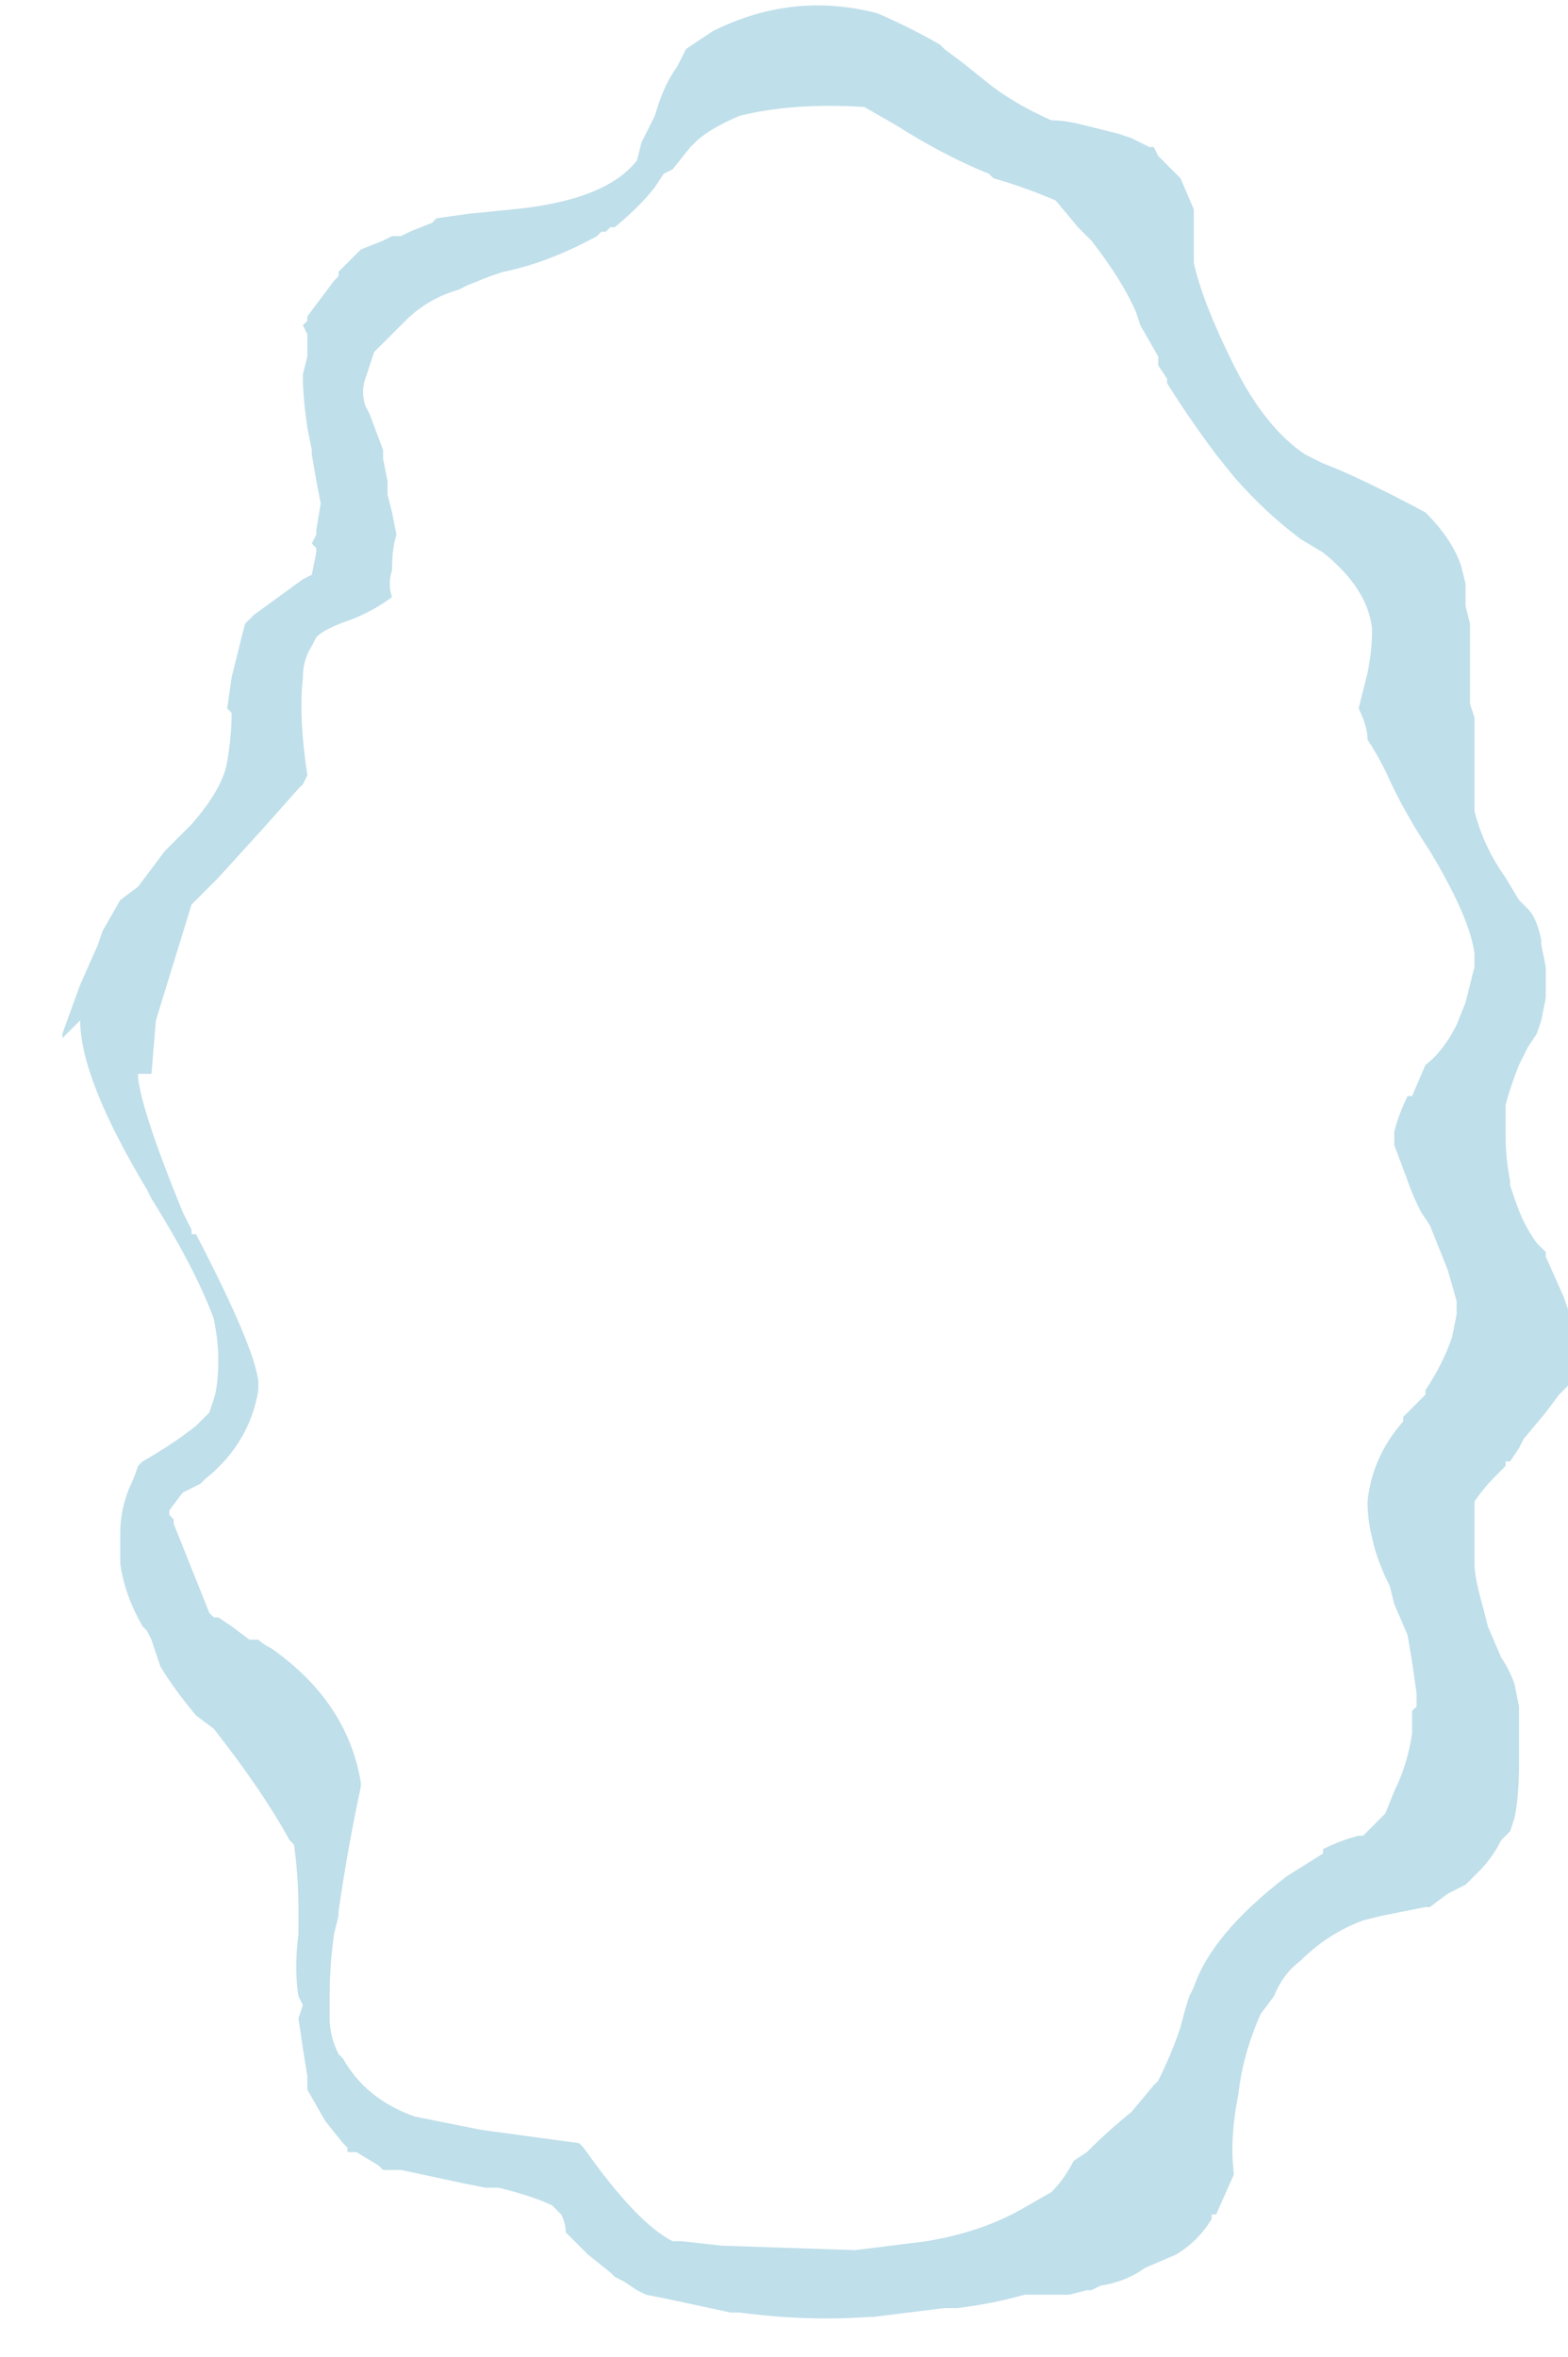 <?xml version="1.0" encoding="UTF-8" standalone="no"?>
<svg xmlns:ffdec="https://www.free-decompiler.com/flash" xmlns:xlink="http://www.w3.org/1999/xlink" ffdec:objectType="frame" height="185.15px" width="123.2px" xmlns="http://www.w3.org/2000/svg">
  <g transform="matrix(1.0, 0.0, 0.0, 1.0, 63.35, 93.1)">
    <use ffdec:characterId="364" height="26.25" transform="matrix(7.0, 0.0, 0.0, 7.0, -58.45, -93.1)" width="16.9" xlink:href="#morphshape0"/>
  </g>
  <defs>
    <g id="morphshape0" transform="matrix(1.0, 0.0, 0.0, 1.0, 8.35, 13.3)">
      <path d="M-7.5 -1.25 L-7.5 -1.2 Q-7.45 -0.8 -7.0 0.3 L-6.9 0.5 -6.9 0.55 -6.85 0.55 Q-6.2 1.8 -6.15 2.2 L-6.15 2.3 -6.15 2.3 Q-6.2 2.6 -6.35 2.85 -6.5 3.1 -6.75 3.3 L-6.8 3.35 -7.0 3.45 -7.15 3.65 -7.15 3.7 -7.15 3.7 -7.1 3.75 -7.1 3.8 -6.7 4.8 -6.65 4.85 -6.6 4.85 -6.45 4.95 -6.25 5.1 -6.15 5.1 Q-6.1 5.15 -6.0 5.2 -5.15 5.8 -5.0 6.7 L-5.0 6.75 Q-5.15 7.45 -5.25 8.15 L-5.25 8.2 -5.3 8.4 Q-5.35 8.75 -5.35 9.1 L-5.35 9.25 -5.35 9.35 Q-5.35 9.55 -5.25 9.75 L-5.25 9.75 -5.2 9.8 Q-4.95 10.25 -4.4 10.45 L-3.65 10.6 -2.55 10.75 -2.5 10.8 Q-1.9 11.65 -1.5 11.85 L-1.45 11.85 -1.4 11.85 -0.95 11.9 0.55 11.95 1.35 11.85 Q1.95 11.75 2.4 11.5 L2.75 11.3 Q2.9 11.15 3.0 10.95 L3.15 10.85 Q3.4 10.6 3.65 10.4 L3.9 10.1 3.95 10.05 Q4.1 9.75 4.2 9.45 4.25 9.25 4.3 9.1 L4.35 9.0 Q4.55 8.4 5.4 7.75 L5.4 7.75 5.8 7.5 5.8 7.5 5.8 7.45 Q6.0 7.35 6.2 7.3 L6.25 7.3 6.5 7.05 6.6 6.8 Q6.75 6.5 6.8 6.15 L6.8 5.9 6.85 5.85 6.85 5.75 6.85 5.7 6.85 5.7 6.8 5.35 6.75 5.05 6.6 4.7 6.55 4.5 Q6.4 4.2 6.35 3.95 6.3 3.75 6.3 3.55 L6.3 3.55 Q6.35 3.05 6.7 2.65 L6.7 2.6 6.95 2.35 6.95 2.35 6.95 2.3 Q7.15 2.0 7.25 1.7 L7.3 1.45 7.3 1.3 7.2 0.95 7.1 0.7 7.0 0.45 6.9 0.3 Q6.8 0.1 6.75 -0.05 L6.6 -0.45 6.6 -0.6 Q6.65 -0.8 6.75 -1.0 L6.8 -1.0 6.95 -1.35 Q7.15 -1.5 7.3 -1.8 L7.4 -2.05 Q7.45 -2.25 7.5 -2.45 L7.5 -2.6 Q7.45 -3.0 7.0 -3.75 6.7 -4.2 6.5 -4.65 6.4 -4.85 6.3 -5.0 6.3 -5.15 6.2 -5.35 L6.3 -5.75 Q6.35 -6.0 6.35 -6.2 L6.35 -6.25 Q6.3 -6.7 5.8 -7.1 L5.55 -7.25 Q5.15 -7.55 4.8 -7.95 L4.6 -8.2 Q4.3 -8.6 4.05 -9.0 L4.05 -9.05 3.95 -9.2 3.95 -9.25 3.95 -9.3 3.75 -9.65 3.7 -9.8 Q3.55 -10.15 3.2 -10.6 L3.15 -10.65 3.05 -10.75 2.8 -11.05 Q2.45 -11.2 2.1 -11.3 L2.05 -11.35 Q1.55 -11.55 1.0 -11.9 L0.65 -12.1 Q-0.15 -12.15 -0.75 -12.0 -1.1 -11.85 -1.25 -11.7 L-1.3 -11.65 -1.5 -11.4 -1.6 -11.35 -1.7 -11.2 Q-1.85 -11.0 -2.15 -10.75 L-2.2 -10.75 -2.25 -10.7 -2.3 -10.7 -2.35 -10.65 Q-2.9 -10.35 -3.4 -10.25 L-3.55 -10.2 -3.8 -10.1 -3.9 -10.05 Q-4.25 -9.95 -4.5 -9.7 L-4.75 -9.45 -4.85 -9.35 Q-4.9 -9.2 -4.95 -9.05 -5.0 -8.9 -4.95 -8.75 L-4.9 -8.65 -4.9 -8.65 -4.75 -8.25 -4.75 -8.15 -4.7 -7.9 -4.7 -7.75 -4.65 -7.55 -4.6 -7.3 Q-4.65 -7.15 -4.65 -6.9 -4.7 -6.75 -4.65 -6.6 -4.85 -6.45 -5.1 -6.35 -5.4 -6.25 -5.5 -6.15 L-5.55 -6.05 Q-5.65 -5.9 -5.65 -5.7 -5.7 -5.25 -5.6 -4.6 L-5.65 -4.5 -5.7 -4.45 -6.1 -4.0 -6.6 -3.45 -6.9 -3.15 -7.3 -1.85 -7.35 -1.25 M-8.15 -1.85 L-8.15 -1.85 Q-8.15 -1.2 -7.4 0.05 L-7.35 0.15 Q-6.85 0.95 -6.65 1.5 -6.6 1.75 -6.6 1.95 -6.6 2.25 -6.65 2.4 L-6.7 2.55 -6.85 2.7 Q-7.1 2.9 -7.45 3.1 L-7.5 3.15 Q-7.55 3.3 -7.6 3.4 -7.7 3.65 -7.7 3.9 L-7.7 4.05 -7.7 4.1 -7.7 4.25 Q-7.65 4.6 -7.45 4.95 L-7.4 5.0 -7.35 5.1 -7.3 5.25 -7.25 5.4 Q-7.1 5.65 -6.85 5.95 L-6.65 6.1 Q-6.1 6.8 -5.8 7.35 L-5.75 7.4 Q-5.7 7.75 -5.7 8.15 L-5.7 8.15 -5.7 8.3 -5.7 8.4 Q-5.75 8.8 -5.7 9.1 L-5.65 9.2 -5.7 9.35 -5.7 9.35 Q-5.65 9.7 -5.6 10.0 L-5.6 10.15 -5.4 10.5 -5.2 10.75 -5.15 10.8 -5.15 10.85 -5.05 10.85 -4.8 11.0 -4.75 11.05 -4.75 11.05 -4.55 11.05 -3.85 11.2 -3.6 11.25 -3.45 11.25 Q-3.05 11.35 -2.85 11.45 L-2.75 11.55 -2.75 11.55 Q-2.7 11.65 -2.7 11.75 L-2.55 11.9 -2.45 12.0 -2.2 12.2 -2.15 12.25 -2.05 12.3 -1.9 12.4 -1.8 12.45 -1.55 12.5 -0.85 12.65 -0.75 12.65 Q0.0 12.75 0.7 12.7 L0.75 12.7 Q1.15 12.65 1.55 12.6 L1.7 12.6 Q2.1 12.55 2.45 12.45 L2.65 12.45 2.95 12.45 3.15 12.4 3.2 12.4 3.3 12.35 Q3.6 12.3 3.8 12.15 L4.15 12.0 Q4.4 11.85 4.55 11.6 L4.55 11.55 4.6 11.55 4.8 11.1 Q4.75 10.7 4.85 10.2 4.9 9.75 5.1 9.3 L5.25 9.1 Q5.35 8.85 5.55 8.7 5.85 8.4 6.25 8.25 L6.45 8.2 6.95 8.1 7.0 8.1 7.2 7.95 7.2 7.95 7.3 7.9 7.4 7.85 7.55 7.7 Q7.7 7.55 7.8 7.35 L7.9 7.25 7.95 7.1 Q8.0 6.85 8.0 6.5 L8.0 6.1 8.0 5.85 7.95 5.6 Q7.9 5.45 7.8 5.3 L7.65 4.95 7.6 4.75 Q7.5 4.4 7.5 4.25 L7.5 3.75 Q7.5 3.65 7.5 3.55 7.6 3.4 7.75 3.25 L7.85 3.15 7.85 3.1 7.9 3.1 8.0 2.95 8.0 2.95 8.05 2.85 8.3 2.55 8.45 2.35 8.55 2.25 8.6 2.15 8.65 2.0 8.65 1.95 Q8.65 1.65 8.5 1.25 L8.3 0.8 8.3 0.75 8.2 0.65 Q8.05 0.45 7.95 0.15 L7.9 0.0 7.9 -0.05 Q7.85 -0.3 7.85 -0.55 L7.85 -0.75 7.85 -0.9 Q7.9 -1.1 8.0 -1.35 L8.1 -1.55 8.2 -1.7 8.25 -1.85 8.3 -2.1 8.3 -2.2 8.3 -2.45 8.25 -2.7 8.25 -2.75 Q8.2 -3.0 8.1 -3.1 L8.05 -3.15 8.0 -3.2 7.85 -3.45 Q7.6 -3.8 7.5 -4.2 7.5 -4.4 7.5 -4.65 L7.5 -5.0 7.5 -5.0 7.5 -5.25 7.45 -5.4 Q7.45 -5.85 7.45 -6.25 L7.45 -6.3 7.4 -6.5 7.4 -6.5 7.4 -6.5 7.4 -6.55 7.4 -6.7 7.4 -6.75 7.35 -6.95 Q7.25 -7.25 6.95 -7.55 6.2 -7.95 5.8 -8.1 5.7 -8.15 5.6 -8.2 5.15 -8.5 4.8 -9.2 4.45 -9.9 4.35 -10.35 L4.35 -10.45 4.35 -10.7 4.35 -10.75 4.35 -10.95 4.2 -11.3 3.95 -11.55 3.9 -11.65 3.85 -11.65 3.65 -11.75 3.5 -11.8 3.1 -11.9 Q2.9 -11.95 2.75 -11.95 2.3 -12.15 2.0 -12.4 L1.75 -12.6 1.55 -12.75 1.5 -12.8 Q1.15 -13.0 0.8 -13.15 -0.15 -13.4 -1.05 -12.95 L-1.35 -12.75 -1.45 -12.55 Q-1.6 -12.35 -1.7 -12.0 L-1.85 -11.7 -1.9 -11.5 Q-2.25 -11.05 -3.3 -10.95 L-3.8 -10.9 -4.15 -10.85 -4.2 -10.8 -4.45 -10.7 -4.55 -10.65 -4.65 -10.65 -4.75 -10.6 -5.0 -10.5 -5.2 -10.3 -5.25 -10.25 -5.25 -10.2 -5.3 -10.15 Q-5.45 -9.95 -5.6 -9.75 L-5.6 -9.7 -5.65 -9.65 -5.6 -9.55 -5.6 -9.35 -5.6 -9.3 -5.65 -9.1 -5.65 -9.05 Q-5.65 -8.85 -5.6 -8.5 L-5.55 -8.25 -5.55 -8.2 Q-5.5 -7.9 -5.45 -7.65 L-5.5 -7.35 -5.5 -7.3 -5.55 -7.2 -5.5 -7.15 -5.5 -7.1 -5.55 -6.85 -5.65 -6.8 -6.2 -6.4 -6.25 -6.35 -6.3 -6.3 -6.45 -5.7 -6.5 -5.35 -6.45 -5.3 Q-6.45 -5.05 -6.5 -4.75 -6.55 -4.45 -6.9 -4.05 L-7.2 -3.75 -7.5 -3.35 -7.7 -3.2 -7.9 -2.85 -7.95 -2.7 -8.15 -2.25 -8.35 -1.7 -8.35 -1.65" fill="#bfdfea" fill-rule="evenodd" stroke="none"/>
      <path d="M-8.35 -1.65 L-8.35 -1.7 -8.15 -2.25 -7.95 -2.7 -7.9 -2.85 -7.7 -3.2 -7.5 -3.35 -7.2 -3.75 -6.9 -4.05 Q-6.55 -4.45 -6.5 -4.75 -6.45 -5.05 -6.45 -5.3 L-6.5 -5.35 -6.45 -5.7 -6.3 -6.3 -6.25 -6.35 -6.2 -6.4 -5.65 -6.8 -5.55 -6.85 -5.5 -7.1 -5.5 -7.15 -5.55 -7.2 -5.5 -7.3 -5.5 -7.35 -5.45 -7.65 Q-5.5 -7.9 -5.55 -8.2 L-5.55 -8.25 -5.6 -8.5 Q-5.65 -8.85 -5.65 -9.05 L-5.65 -9.1 -5.6 -9.3 -5.6 -9.35 -5.6 -9.55 -5.65 -9.65 -5.6 -9.7 -5.6 -9.75 Q-5.45 -9.95 -5.3 -10.15 L-5.25 -10.2 -5.25 -10.25 -5.2 -10.3 -5.0 -10.5 -4.75 -10.6 -4.65 -10.65 -4.55 -10.65 -4.45 -10.7 -4.2 -10.8 -4.15 -10.85 -3.8 -10.9 -3.3 -10.95 Q-2.25 -11.05 -1.9 -11.5 L-1.85 -11.7 -1.7 -12.0 Q-1.6 -12.35 -1.45 -12.55 L-1.35 -12.75 -1.05 -12.95 Q-0.15 -13.4 0.8 -13.15 1.15 -13.0 1.5 -12.8 L1.55 -12.75 1.75 -12.6 2.0 -12.4 Q2.3 -12.15 2.75 -11.95 2.9 -11.95 3.1 -11.9 L3.5 -11.8 3.65 -11.75 3.85 -11.65 3.9 -11.65 3.95 -11.55 4.2 -11.3 4.35 -10.95 4.35 -10.75 4.35 -10.7 4.35 -10.45 4.35 -10.35 Q4.45 -9.9 4.8 -9.2 5.15 -8.5 5.6 -8.2 5.7 -8.15 5.8 -8.1 6.2 -7.95 6.95 -7.55 7.25 -7.25 7.35 -6.95 L7.4 -6.75 7.4 -6.7 7.4 -6.55 7.4 -6.5 7.4 -6.5 7.4 -6.5 7.45 -6.3 7.45 -6.25 Q7.45 -5.85 7.45 -5.4 L7.5 -5.25 7.5 -5.0 7.5 -5.0 7.5 -4.65 Q7.5 -4.4 7.5 -4.2 7.6 -3.8 7.85 -3.45 L8.0 -3.2 8.05 -3.15 8.1 -3.1 Q8.2 -3.0 8.25 -2.75 L8.25 -2.7 8.3 -2.45 8.3 -2.2 8.3 -2.1 8.25 -1.85 8.2 -1.7 8.1 -1.55 8.0 -1.35 Q7.9 -1.1 7.85 -0.9 L7.85 -0.75 7.85 -0.55 Q7.85 -0.3 7.9 -0.05 L7.9 0.0 7.95 0.15 Q8.05 0.45 8.2 0.65 L8.3 0.75 8.3 0.8 8.5 1.25 Q8.65 1.65 8.65 1.95 L8.65 2.0 8.6 2.15 8.55 2.25 8.45 2.35 8.3 2.55 8.05 2.85 8.0 2.95 8.0 2.95 7.9 3.1 7.85 3.1 7.85 3.15 7.75 3.25 Q7.6 3.4 7.5 3.55 7.5 3.65 7.5 3.75 L7.5 4.25 Q7.5 4.4 7.6 4.75 L7.65 4.95 7.8 5.3 Q7.9 5.45 7.95 5.6 L8.0 5.85 8.0 6.1 8.0 6.5 Q8.0 6.85 7.95 7.1 L7.9 7.25 7.8 7.35 Q7.7 7.55 7.55 7.7 L7.4 7.85 7.3 7.9 7.2 7.95 7.2 7.95 7.0 8.1 6.95 8.1 6.45 8.2 6.25 8.25 Q5.85 8.4 5.55 8.7 5.35 8.85 5.25 9.1 L5.1 9.3 Q4.9 9.75 4.85 10.2 4.75 10.7 4.8 11.1 L4.6 11.55 4.55 11.55 4.55 11.6 Q4.4 11.85 4.15 12.0 L3.8 12.15 Q3.6 12.3 3.3 12.35 L3.2 12.4 3.15 12.4 2.95 12.45 2.65 12.45 2.45 12.45 Q2.1 12.55 1.7 12.6 L1.55 12.6 Q1.15 12.65 0.75 12.7 L0.7 12.7 Q0.0 12.75 -0.75 12.65 L-0.85 12.65 -1.55 12.5 -1.8 12.45 -1.9 12.4 -2.05 12.3 -2.15 12.25 -2.2 12.2 -2.45 12.0 -2.55 11.9 -2.7 11.75 Q-2.7 11.65 -2.75 11.55 L-2.75 11.55 -2.85 11.45 Q-3.05 11.35 -3.45 11.25 L-3.6 11.25 -3.85 11.2 -4.55 11.05 -4.75 11.05 -4.75 11.05 -4.8 11.0 -5.05 10.85 -5.15 10.85 -5.15 10.8 -5.2 10.75 -5.4 10.5 -5.6 10.15 -5.6 10.0 Q-5.65 9.7 -5.7 9.35 L-5.7 9.35 -5.65 9.2 -5.7 9.1 Q-5.75 8.8 -5.7 8.4 L-5.7 8.3 -5.7 8.15 -5.7 8.15 Q-5.7 7.75 -5.75 7.4 L-5.8 7.35 Q-6.1 6.8 -6.65 6.1 L-6.85 5.95 Q-7.1 5.65 -7.25 5.4 L-7.3 5.25 -7.35 5.1 -7.4 5.0 -7.45 4.95 Q-7.65 4.6 -7.7 4.25 L-7.7 4.1 -7.7 4.05 -7.7 3.9 Q-7.7 3.65 -7.6 3.4 -7.55 3.3 -7.5 3.15 L-7.45 3.1 Q-7.1 2.9 -6.85 2.7 L-6.7 2.55 -6.65 2.4 Q-6.6 2.25 -6.6 1.95 -6.6 1.75 -6.65 1.5 -6.85 0.95 -7.35 0.15 L-7.4 0.05 Q-8.15 -1.2 -8.15 -1.85 L-8.15 -1.85 M-7.35 -1.25 L-7.3 -1.85 -6.9 -3.15 -6.6 -3.45 -6.1 -4.0 -5.7 -4.45 -5.65 -4.5 -5.6 -4.6 Q-5.7 -5.25 -5.65 -5.7 -5.65 -5.9 -5.55 -6.05 L-5.5 -6.15 Q-5.4 -6.25 -5.1 -6.35 -4.85 -6.45 -4.65 -6.6 -4.7 -6.75 -4.65 -6.9 -4.65 -7.15 -4.6 -7.3 L-4.65 -7.55 -4.7 -7.75 -4.7 -7.9 -4.75 -8.15 -4.75 -8.25 -4.9 -8.65 -4.9 -8.65 -4.95 -8.75 Q-5.0 -8.9 -4.95 -9.05 -4.9 -9.2 -4.85 -9.35 L-4.75 -9.45 -4.5 -9.7 Q-4.25 -9.95 -3.9 -10.05 L-3.8 -10.1 -3.55 -10.2 -3.4 -10.25 Q-2.9 -10.35 -2.35 -10.65 L-2.3 -10.7 -2.25 -10.7 -2.2 -10.75 -2.15 -10.75 Q-1.85 -11.0 -1.7 -11.2 L-1.6 -11.35 -1.5 -11.4 -1.3 -11.65 -1.25 -11.7 Q-1.1 -11.85 -0.75 -12.0 -0.15 -12.15 0.65 -12.1 L1.0 -11.9 Q1.55 -11.55 2.05 -11.35 L2.1 -11.3 Q2.45 -11.2 2.8 -11.05 L3.05 -10.75 3.15 -10.65 3.2 -10.6 Q3.55 -10.15 3.7 -9.8 L3.75 -9.65 3.95 -9.3 3.95 -9.25 3.95 -9.2 4.05 -9.05 4.05 -9.0 Q4.3 -8.6 4.6 -8.2 L4.8 -7.95 Q5.15 -7.55 5.55 -7.25 L5.8 -7.1 Q6.3 -6.7 6.35 -6.25 L6.35 -6.2 Q6.35 -6.0 6.3 -5.75 L6.2 -5.35 Q6.3 -5.15 6.3 -5.0 6.4 -4.85 6.5 -4.65 6.7 -4.2 7.0 -3.75 7.45 -3.0 7.5 -2.6 L7.5 -2.45 Q7.45 -2.25 7.4 -2.05 L7.3 -1.8 Q7.15 -1.5 6.95 -1.35 L6.8 -1.0 6.75 -1.0 Q6.65 -0.8 6.6 -0.6 L6.6 -0.45 6.75 -0.05 Q6.8 0.1 6.9 0.3 L7.0 0.45 7.1 0.7 7.2 0.95 7.3 1.3 7.3 1.45 7.25 1.7 Q7.15 2.0 6.95 2.3 L6.95 2.35 6.95 2.35 6.7 2.6 6.7 2.65 Q6.35 3.05 6.3 3.55 L6.3 3.55 Q6.3 3.75 6.35 3.95 6.4 4.2 6.55 4.5 L6.6 4.7 6.75 5.05 6.8 5.35 6.85 5.7 6.85 5.7 6.85 5.75 6.85 5.85 6.8 5.9 6.8 6.15 Q6.75 6.5 6.6 6.8 L6.5 7.05 6.25 7.3 6.2 7.3 Q6.0 7.35 5.8 7.45 L5.8 7.5 5.8 7.5 5.4 7.75 5.4 7.75 Q4.55 8.4 4.35 9.0 L4.3 9.1 Q4.25 9.25 4.2 9.45 4.1 9.75 3.95 10.05 L3.9 10.1 3.65 10.4 Q3.4 10.6 3.15 10.85 L3.0 10.95 Q2.9 11.15 2.75 11.3 L2.4 11.5 Q1.95 11.75 1.35 11.85 L0.55 11.95 -0.95 11.9 -1.4 11.85 -1.45 11.85 -1.5 11.85 Q-1.9 11.65 -2.5 10.8 L-2.55 10.75 -3.65 10.6 -4.4 10.45 Q-4.95 10.25 -5.2 9.8 L-5.25 9.75 -5.25 9.75 Q-5.35 9.55 -5.35 9.35 L-5.35 9.25 -5.35 9.1 Q-5.35 8.75 -5.3 8.4 L-5.25 8.2 -5.25 8.15 Q-5.15 7.45 -5.0 6.75 L-5.0 6.7 Q-5.15 5.8 -6.0 5.2 -6.1 5.15 -6.15 5.1 L-6.25 5.1 -6.45 4.95 -6.6 4.85 -6.65 4.85 -6.7 4.8 -7.1 3.8 -7.1 3.75 -7.15 3.7 -7.15 3.7 -7.15 3.65 -7.0 3.45 -6.8 3.35 -6.75 3.3 Q-6.5 3.1 -6.35 2.85 -6.2 2.6 -6.15 2.3 L-6.15 2.3 -6.15 2.2 Q-6.2 1.8 -6.85 0.55 L-6.9 0.55 -6.9 0.5 -7.0 0.3 Q-7.45 -0.8 -7.5 -1.2 L-7.5 -1.25 M-5.2 7.1 Q-5.2 7.05 -5.2 7.0 L-5.1 6.75 Q-5.0 6.6 -4.9 6.5 -4.75 6.3 -4.7 6.3 -4.6 6.15 -4.6 6.05 -4.6 6.0 -4.65 5.9 -4.7 5.8 -4.7 5.75 -4.7 5.7 -4.65 5.65 -4.55 5.55 -4.4 5.45 -4.3 5.4 -4.2 5.35 -4.05 5.25 -3.95 5.2 -3.55 5.1 -3.3 5.3 -3.2 5.35 -3.05 5.45 L-2.9 5.6 -2.8 5.7 -2.65 5.9 Q-2.4 6.2 -2.35 6.35 -2.35 6.6 -2.25 6.75 -2.15 6.9 -2.15 7.0 L-2.15 7.1 Q-2.2 7.25 -2.2 7.3 -2.2 7.4 -2.15 7.5 -2.15 7.55 -2.1 7.65 -2.05 7.75 -2.05 7.8 -2.05 7.85 -2.15 7.95 -2.25 8.05 -2.25 8.2 -2.25 8.3 -2.25 8.4 -2.25 8.5 -2.2 8.6 L-2.2 8.65 Q-2.2 8.75 -2.3 8.95 L-2.4 9.0 Q-2.6 9.15 -2.65 9.25 -2.65 9.35 -2.75 9.4 -2.9 9.45 -2.95 9.5 -3.05 9.6 -3.2 9.6 -3.35 9.65 -3.6 9.65 L-3.7 9.65 Q-3.95 9.65 -4.3 9.4 L-4.45 9.25 -4.5 9.15 Q-4.55 9.05 -4.6 9.0 L-4.6 8.95 Q-4.6 8.55 -4.8 8.3 L-4.85 8.25 -4.95 8.05 -4.9 7.95 Q-4.8 7.85 -4.8 7.75 -4.8 7.65 -4.9 7.4 -5.0 7.15 -5.0 7.05 L-5.05 6.95" fill="none" stroke="#000000" stroke-linecap="round" stroke-linejoin="round" stroke-opacity="0.0" stroke-width="0.0"/>
    </g>
  </defs>
</svg>
